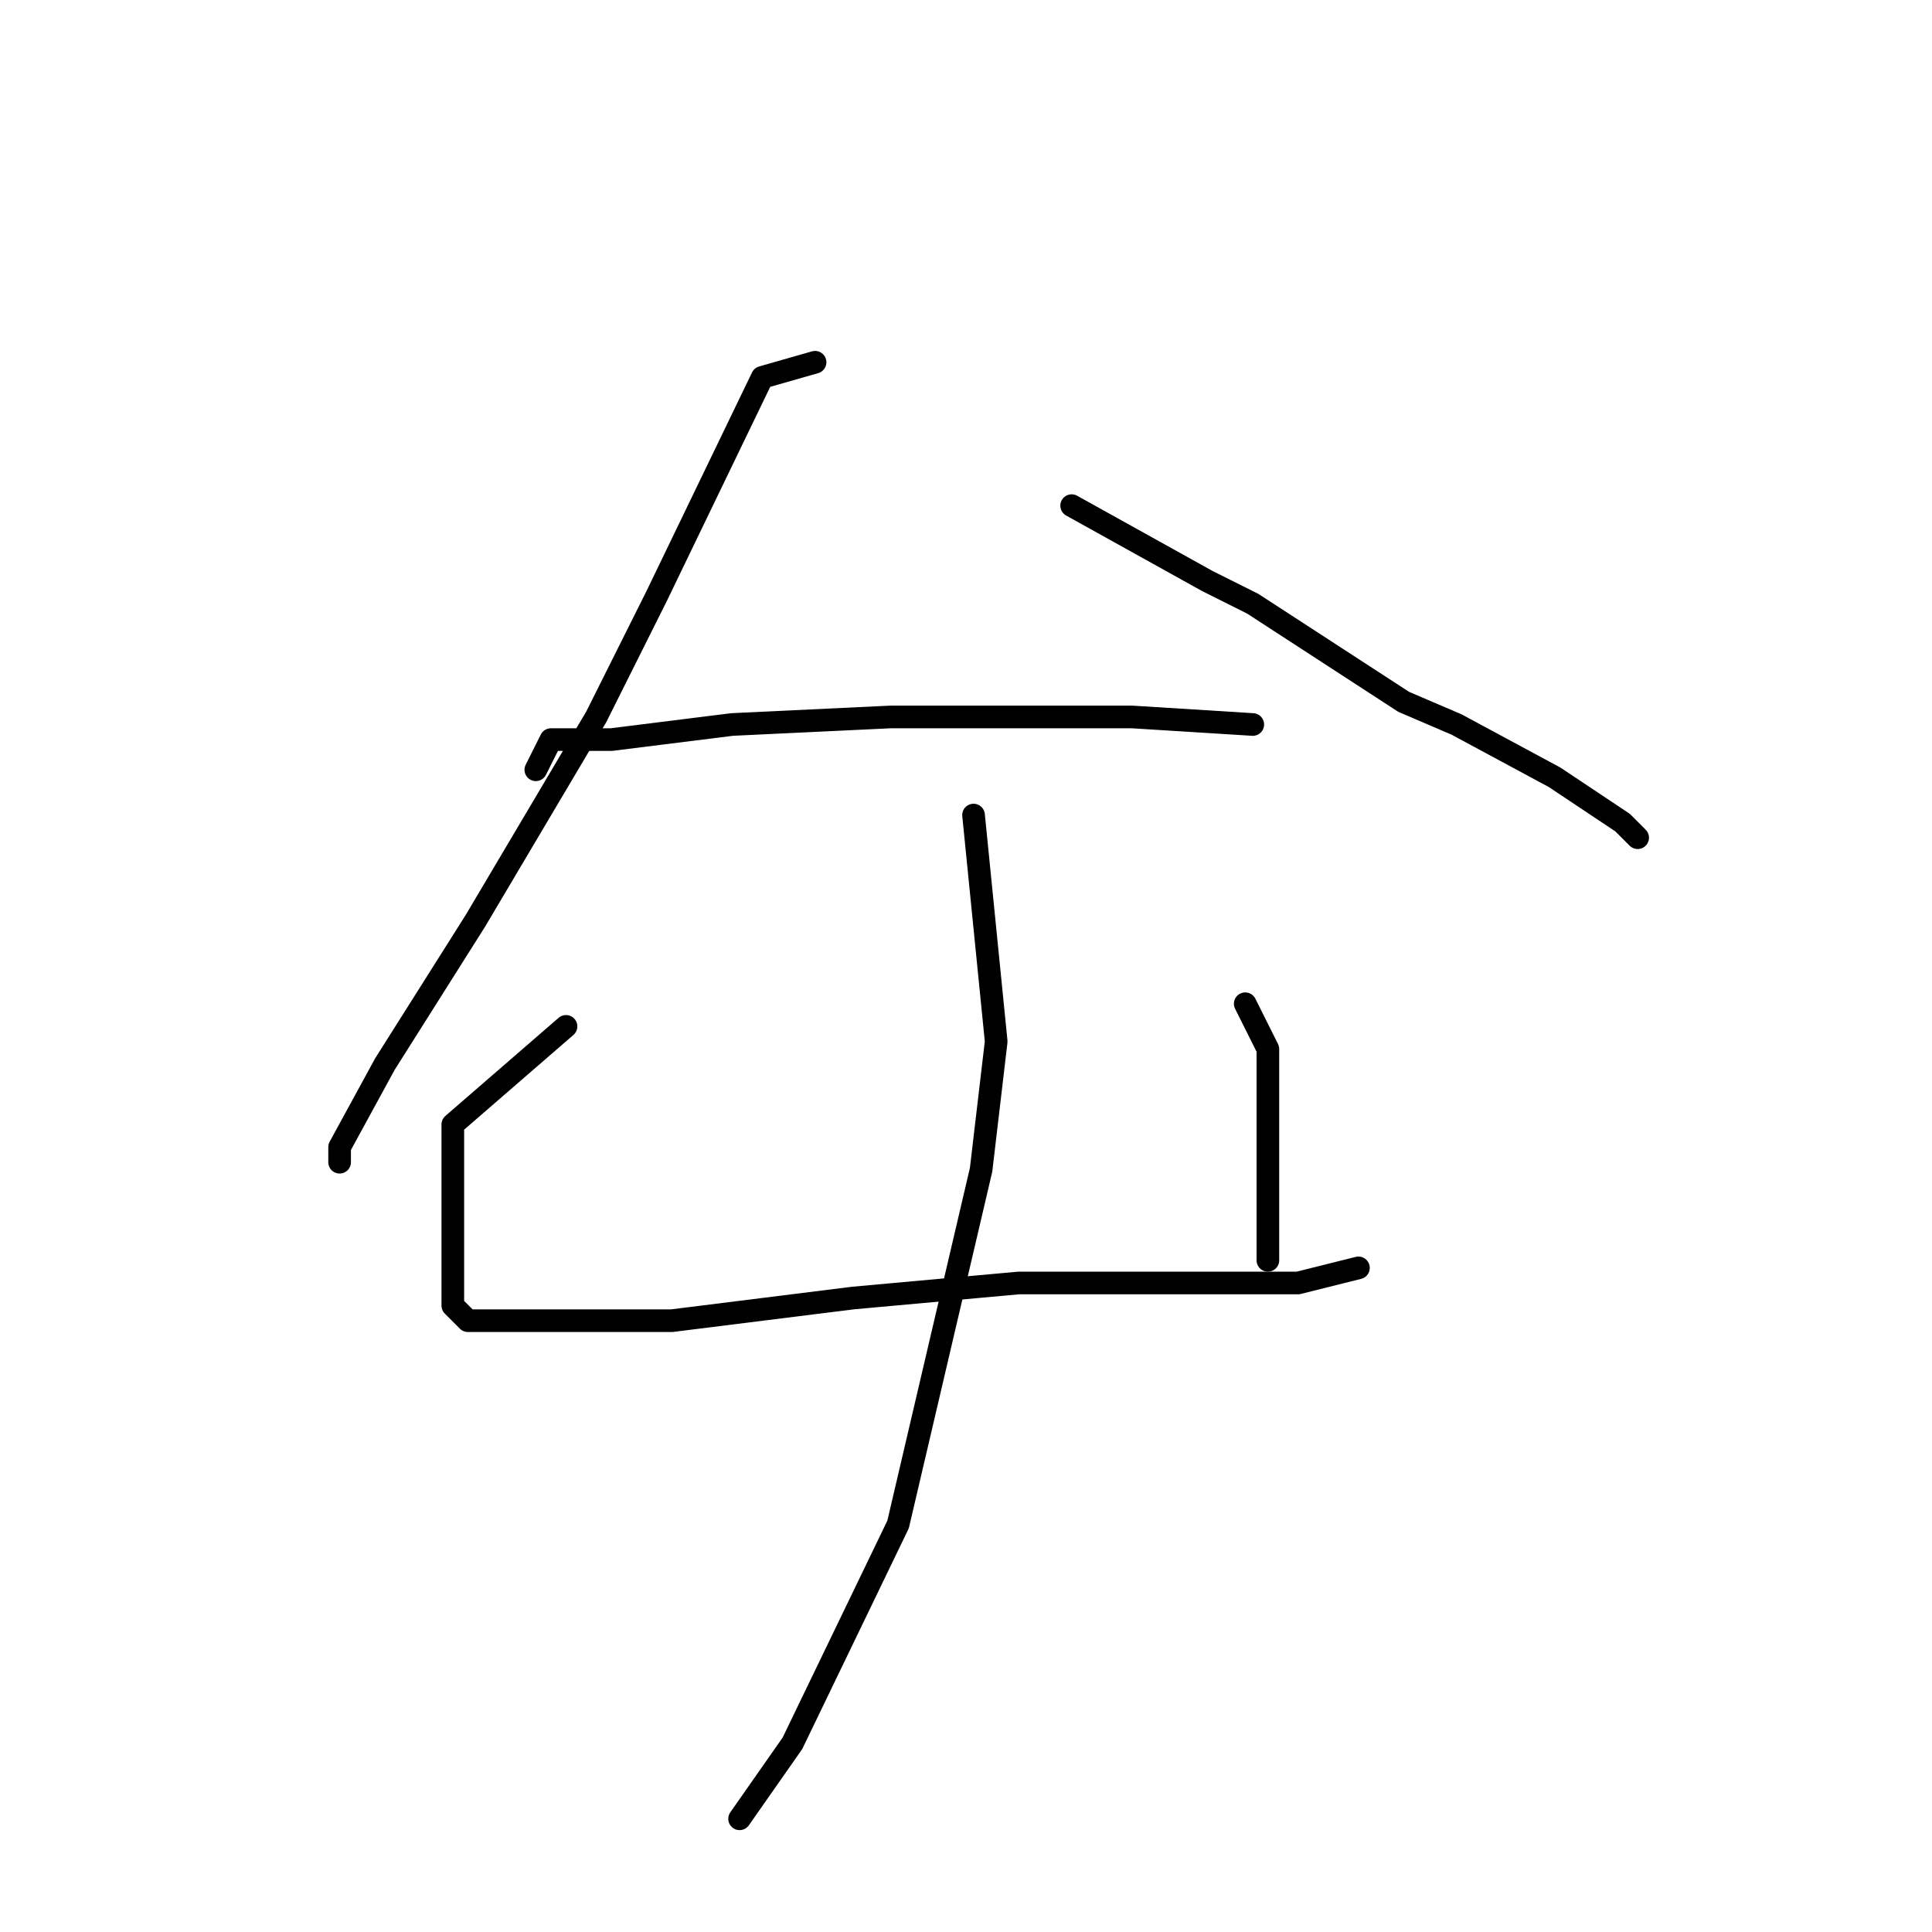 <?xml version="1.0" standalone="no"?>
    <svg width="256" height="256" xmlns="http://www.w3.org/2000/svg" version="1.1">
    <polyline stroke="black" stroke-width="3" stroke-linecap="round" fill="transparent" stroke-linejoin="round" points="108 48 101 50 87 79 79 95 63 122 51 141 45 152 45 154 45 154 " />
        <polyline stroke="black" stroke-width="3" stroke-linecap="round" fill="transparent" stroke-linejoin="round" points="142 67 160 77 166 80 186 93 193 96 206 103 215 109 217 111 217 111 " />
        <polyline stroke="black" stroke-width="3" stroke-linecap="round" fill="transparent" stroke-linejoin="round" points="71 102 73 98 81 98 97 96 118 95 129 95 150 95 166 96 166 96 " />
        <polyline stroke="black" stroke-width="3" stroke-linecap="round" fill="transparent" stroke-linejoin="round" points="75 136 60 149 60 158 60 166 60 169 60 173 62 175 63 175 74 175 89 175 113 172 135 170 157 170 172 170 180 168 180 168 " />
        <polyline stroke="black" stroke-width="3" stroke-linecap="round" fill="transparent" stroke-linejoin="round" points="165 133 168 139 168 151 168 162 168 167 168 167 " />
        <polyline stroke="black" stroke-width="3" stroke-linecap="round" fill="transparent" stroke-linejoin="round" points="129 108 132 138 130 155 119 202 105 231 98 241 98 241 " />
        </svg>